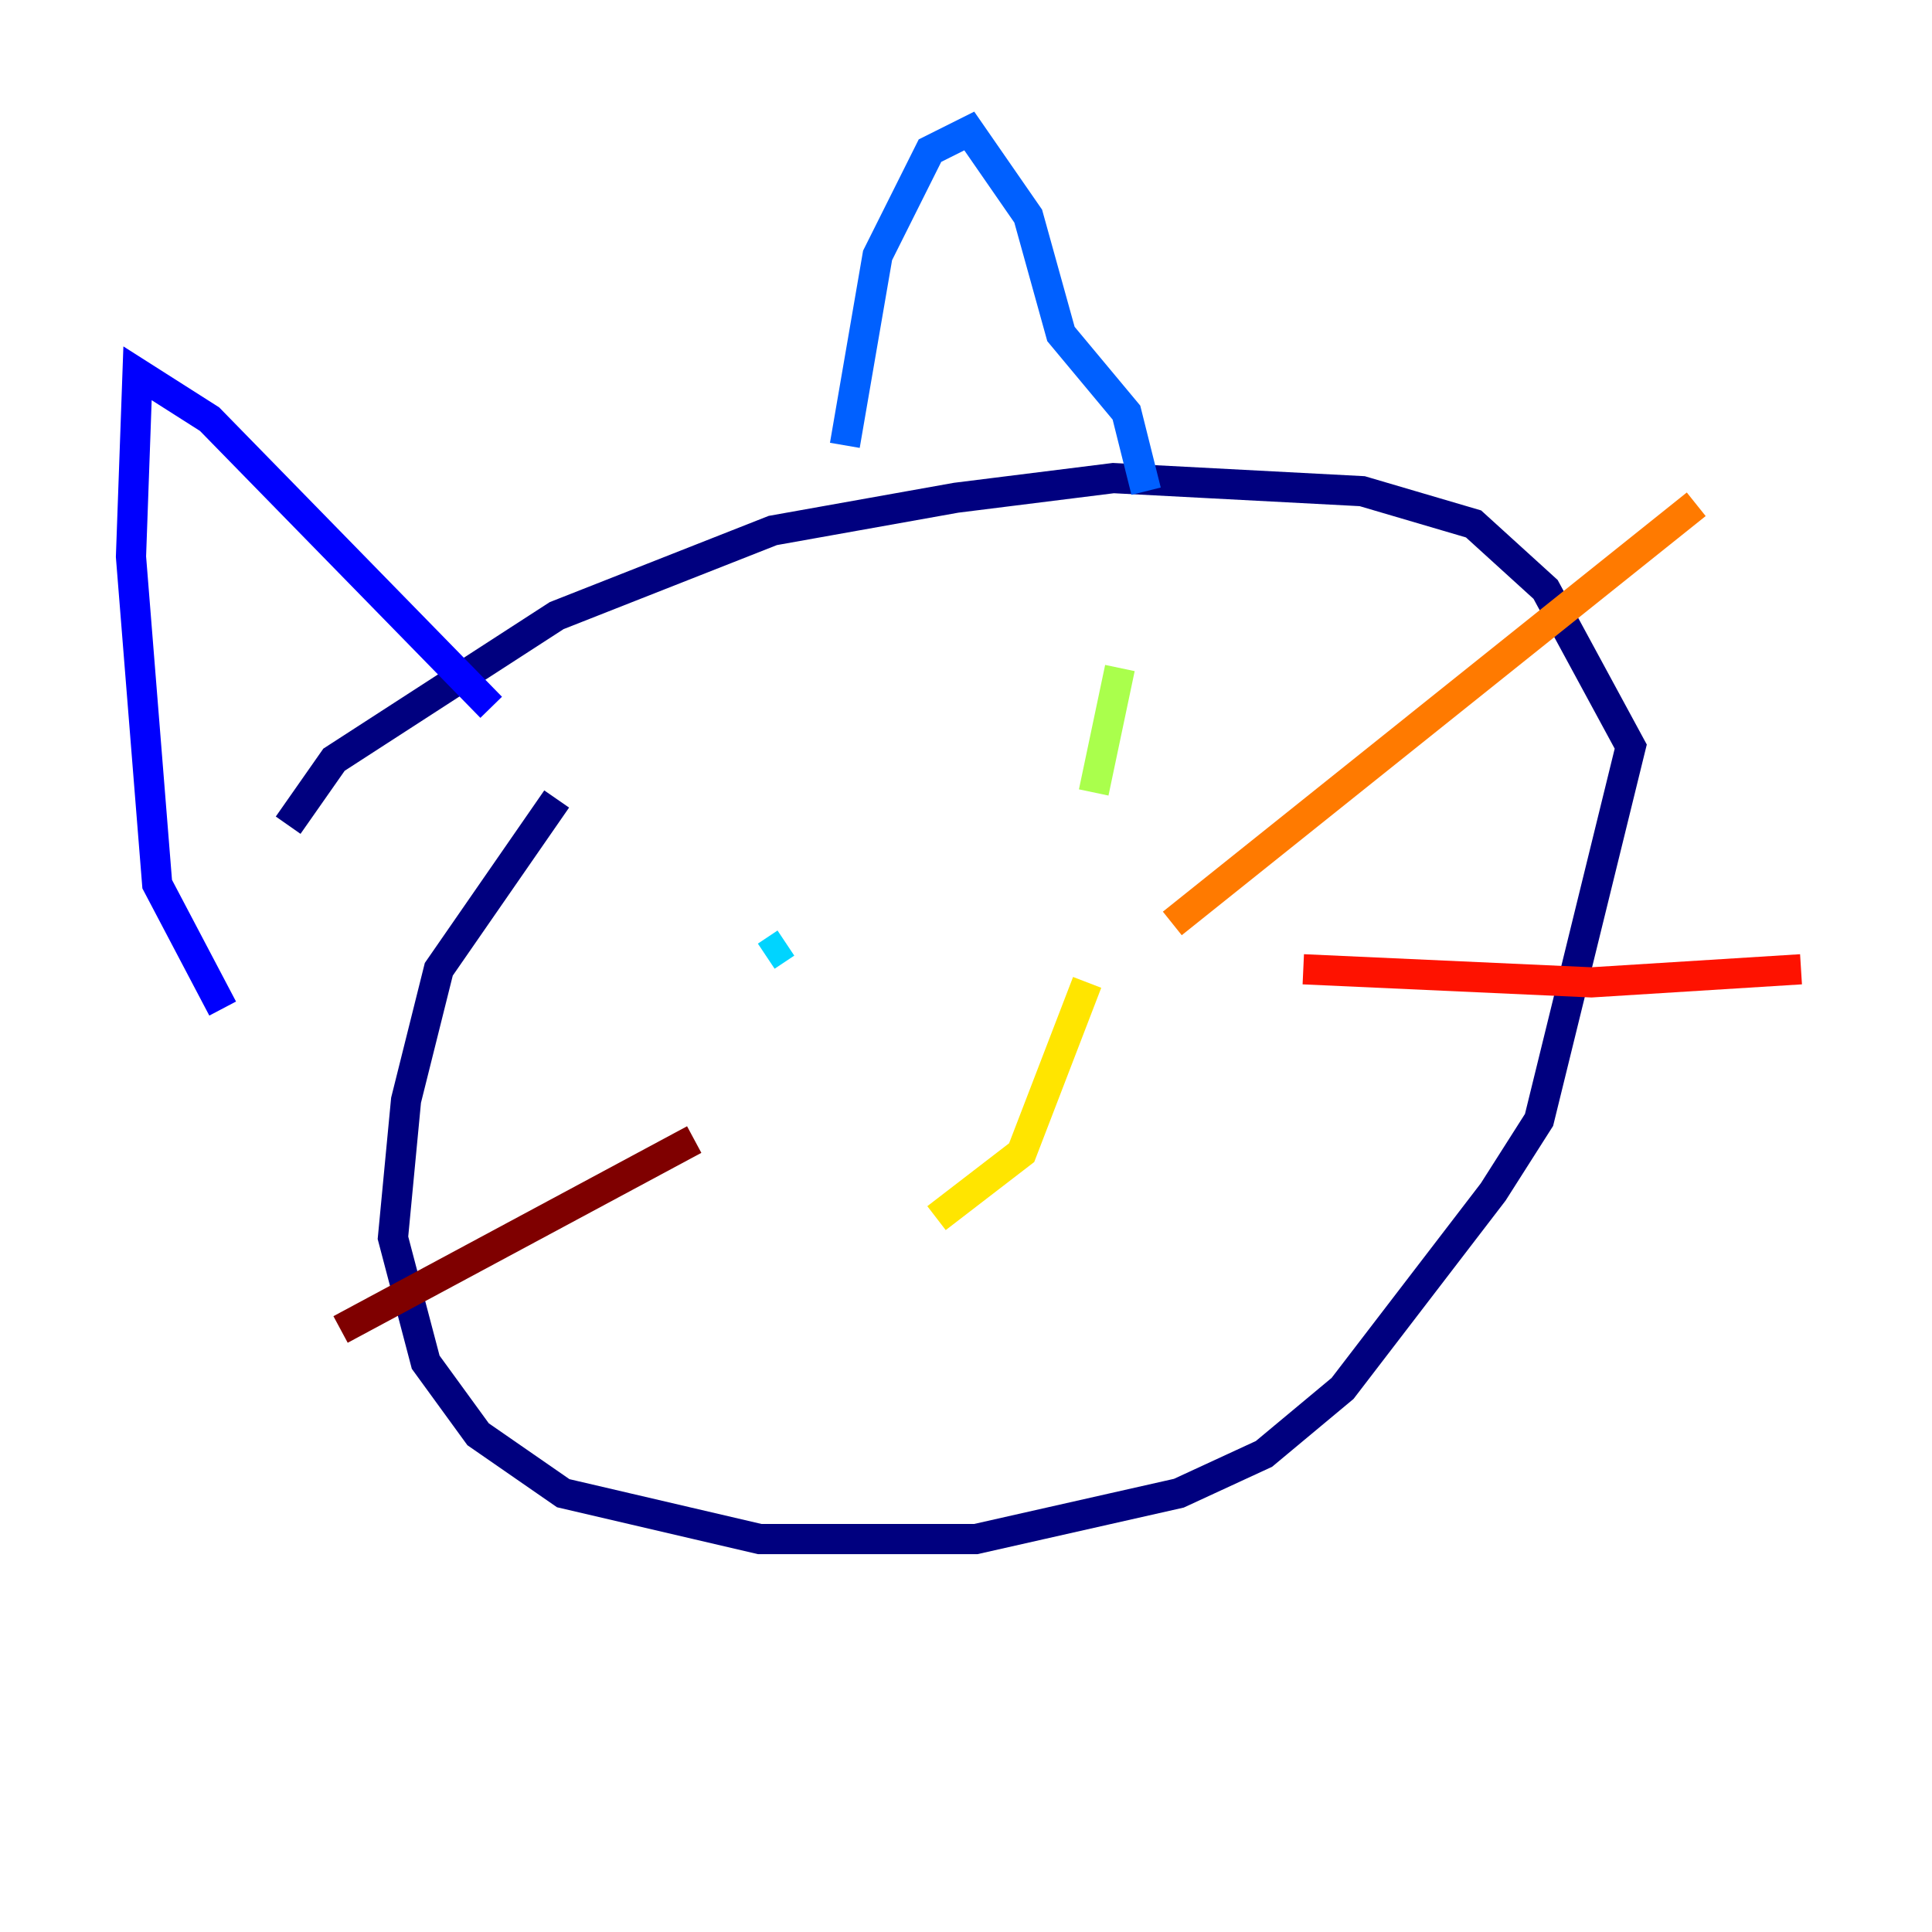 <?xml version="1.0" encoding="utf-8" ?>
<svg baseProfile="tiny" height="128" version="1.2" viewBox="0,0,128,128" width="128" xmlns="http://www.w3.org/2000/svg" xmlns:ev="http://www.w3.org/2001/xml-events" xmlns:xlink="http://www.w3.org/1999/xlink"><defs /><polyline fill="none" points="36.881,52.936 29.071,64.217 26.902,72.895 26.034,82.007 28.203,90.251 31.675,95.024 37.315,98.929 50.332,101.966 64.651,101.966 78.102,98.929 83.742,96.325 88.949,91.986 98.929,78.969 101.966,74.197 108.041,49.464 102.4,39.051 97.627,34.712 90.251,32.542 73.763,31.675 63.349,32.976 51.2,35.146 36.881,40.786 22.129,50.332 19.091,54.671" stroke="#00007f" stroke-width="2" /><polyline fill="none" points="32.542,46.861 13.885,27.77 9.112,24.732 8.678,36.881 10.414,58.576 14.752,66.82" stroke="#0000fe" stroke-width="2" /><polyline fill="none" points="55.973,29.505 58.142,16.922 61.614,9.98 64.217,8.678 68.122,14.319 70.291,22.129 74.63,27.336 75.932,32.542" stroke="#0060ff" stroke-width="2" /><polyline fill="none" points="52.068,62.481 50.766,63.349" stroke="#00d4ff" stroke-width="2" /><polyline fill="none" points="82.007,47.729 82.007,47.729" stroke="#4cffaa" stroke-width="2" /><polyline fill="none" points="74.197,44.258 72.461,52.502" stroke="#aaff4c" stroke-width="2" /><polyline fill="none" points="62.047,80.705 67.688,76.366 72.027,65.085" stroke="#ffe500" stroke-width="2" /><polyline fill="none" points="77.668,61.18 112.38,33.41" stroke="#ff7a00" stroke-width="2" /><polyline fill="none" points="86.346,64.217 105.437,65.085 119.322,64.217" stroke="#fe1200" stroke-width="2" /><polyline fill="none" points="45.993,75.498 22.563,88.081" stroke="#7f0000" stroke-width="2" /></svg>